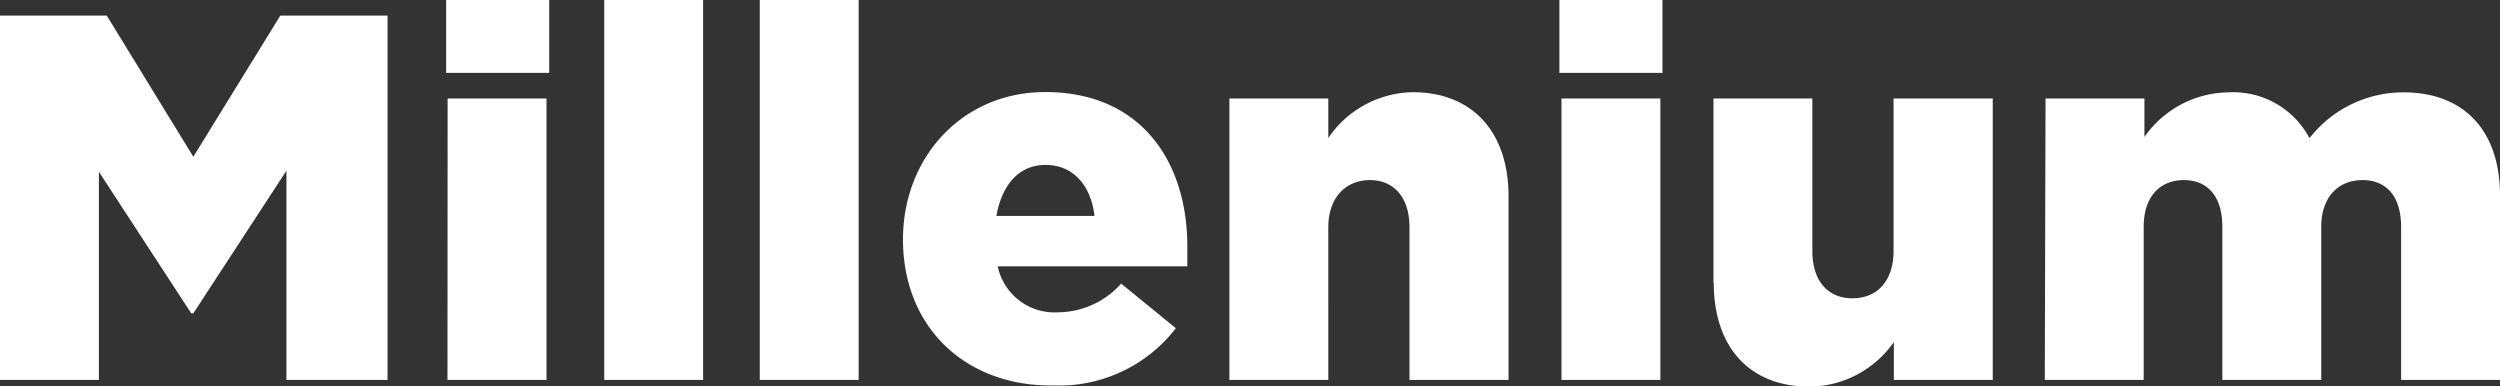 <svg xmlns="http://www.w3.org/2000/svg" viewBox="0 0 168.11 25.96"><rect x="0" y="0" width="168.11" height="25.96" fill="#333333" stroke="none"/><defs><style>.cls-1{fill:#fff;}</style></defs><title>logo</title><g id="Слой_2" data-name="Слой 2"><g id="Слой_1-2" data-name="Слой 1"><path class="cls-1" d="M0,1.05H7.18L13,10.54l5.85-9.49h7.21v24.5h-6.8V11.48L13,21.07h-.14L6.65,11.55v14H0ZM30,0h6.93V4.9H30Zm.1,6.62h6.65V25.55H30.09ZM40.63,0h6.65V25.55H40.63ZM51.09,0h6.65V25.55H51.09Zm9.63,16.1c0-5.53,4-9.91,9.56-9.91,6.55,0,9.56,4.8,9.56,10.36v1.36H67.09A3.91,3.91,0,0,0,71.19,21a5.71,5.71,0,0,0,4.2-1.93l3.68,3a9.92,9.92,0,0,1-8.23,3.85C64.92,26,60.72,22,60.72,16.1ZM73.6,14.52c-.25-2.1-1.47-3.43-3.29-3.43S67.37,12.46,67,14.52Zm9.07-7.9h6.65V9.28A7,7,0,0,1,95,6.2c4,0,6.44,2.66,6.44,7V25.55H94.78V15.3c0-2.07-1.08-3.19-2.66-3.19s-2.8,1.12-2.8,3.19V25.55H82.67ZM104.86,0h6.93V4.9h-6.93ZM105,6.62h6.65V25.55H105ZM115.22,19V6.62h6.65V16.87c0,2.07,1.08,3.19,2.7,3.19s2.76-1.12,2.76-3.19V6.62H134V25.55h-6.65V23a7,7,0,0,1-5.67,3c-4,0-6.44-2.61-6.44-7ZM137.55,6.62h6.65V9.21a7,7,0,0,1,5.64-3,5.81,5.81,0,0,1,5.46,3.08,8,8,0,0,1,6.33-3.08c4,0,6.48,2.52,6.48,6.93V25.55h-6.65V15.26c0-2.07-1-3.15-2.59-3.15s-2.78,1.09-2.78,3.15V25.55h-6.65V15.26c0-2.07-1-3.15-2.59-3.15s-2.7,1.09-2.7,3.15V25.55H137.5Z"/></g></g></svg>